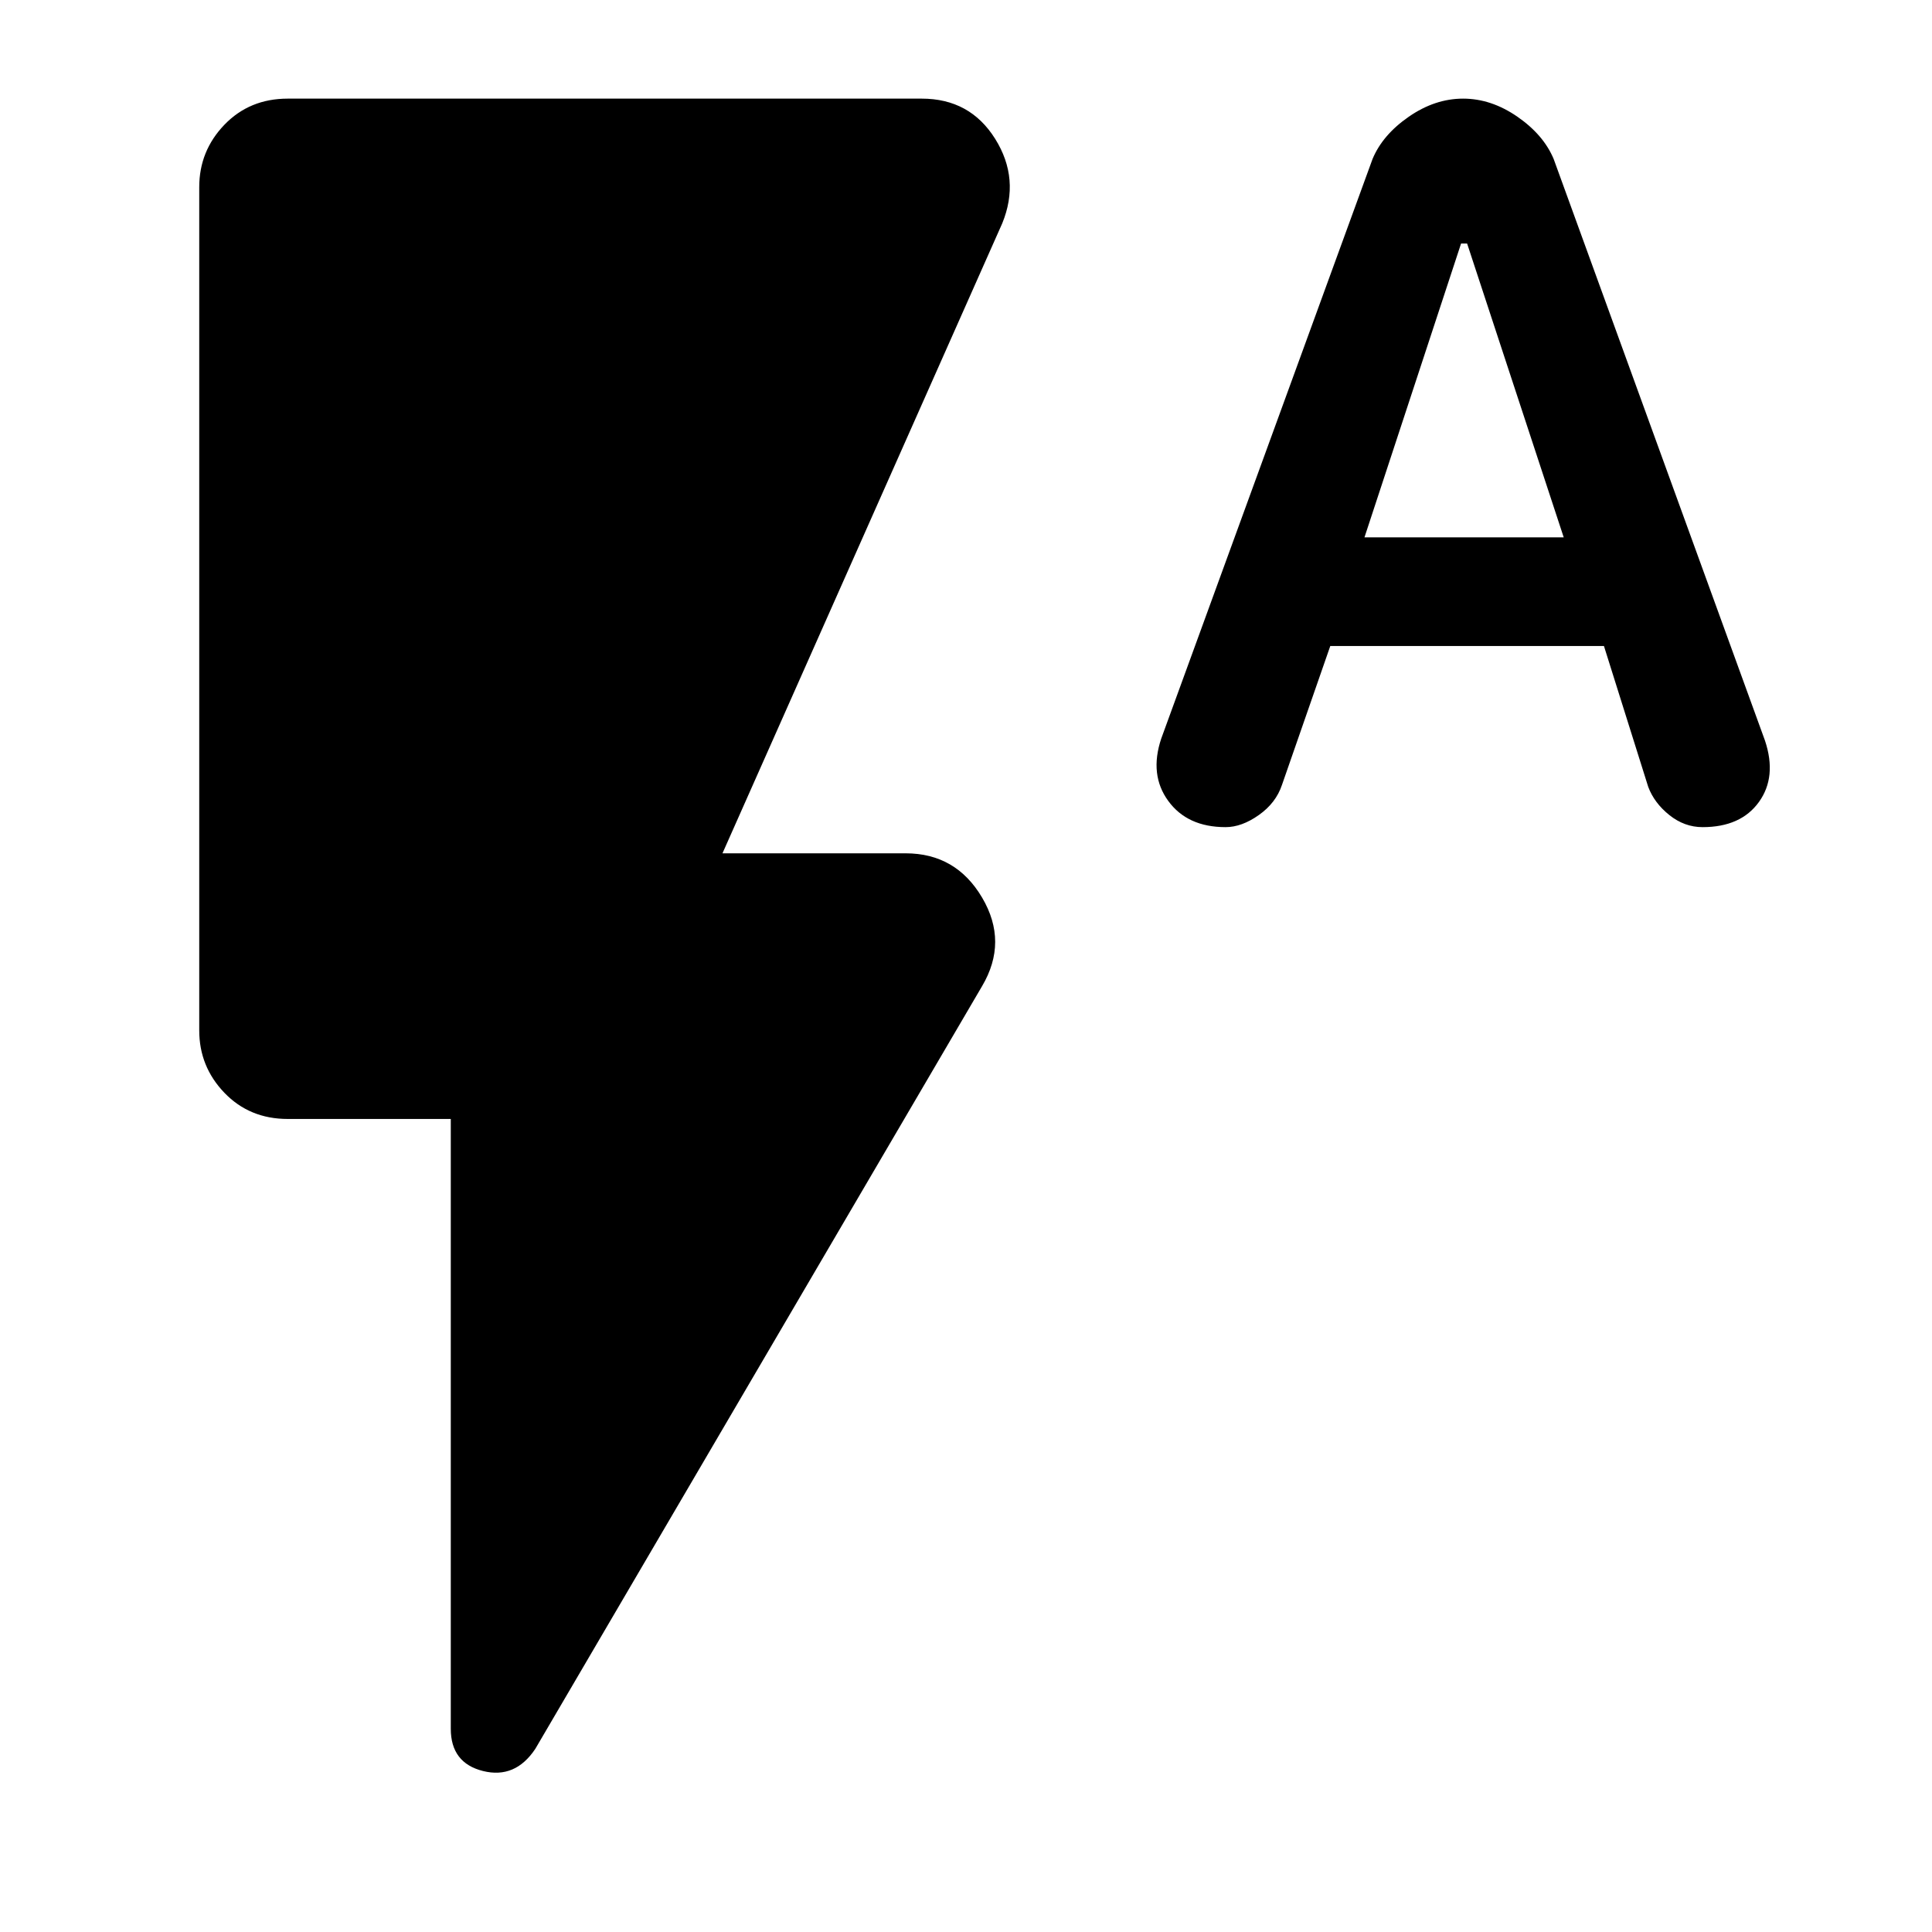 <svg xmlns="http://www.w3.org/2000/svg" height="40" width="40"><path d="M25.375 17.125q-.792 0-1.187-.542-.396-.541-.146-1.291l4.375-12q.208-.5.75-.875.541-.375 1.125-.375.583 0 1.125.375.541.375.75.875l4.375 12.041q.25.75-.125 1.271-.375.521-1.167.521-.375 0-.688-.25-.312-.25-.437-.583l-.917-2.917h-5.666l-1 2.875q-.125.375-.48.625-.354.25-.687.25Zm2.875-6h4.125l-2-6.083h-.125ZM11.083 36.208q-.416.625-1.083.459-.667-.167-.667-.875V23.167H5.958q-.791 0-1.312-.542t-.521-1.292V3.875q0-.75.521-1.292.521-.541 1.312-.541h13.125q1 0 1.521.833.521.833.146 1.75l-5.792 13.042h3.792q1.042 0 1.583.916.542.917 0 1.834Z"/></svg>